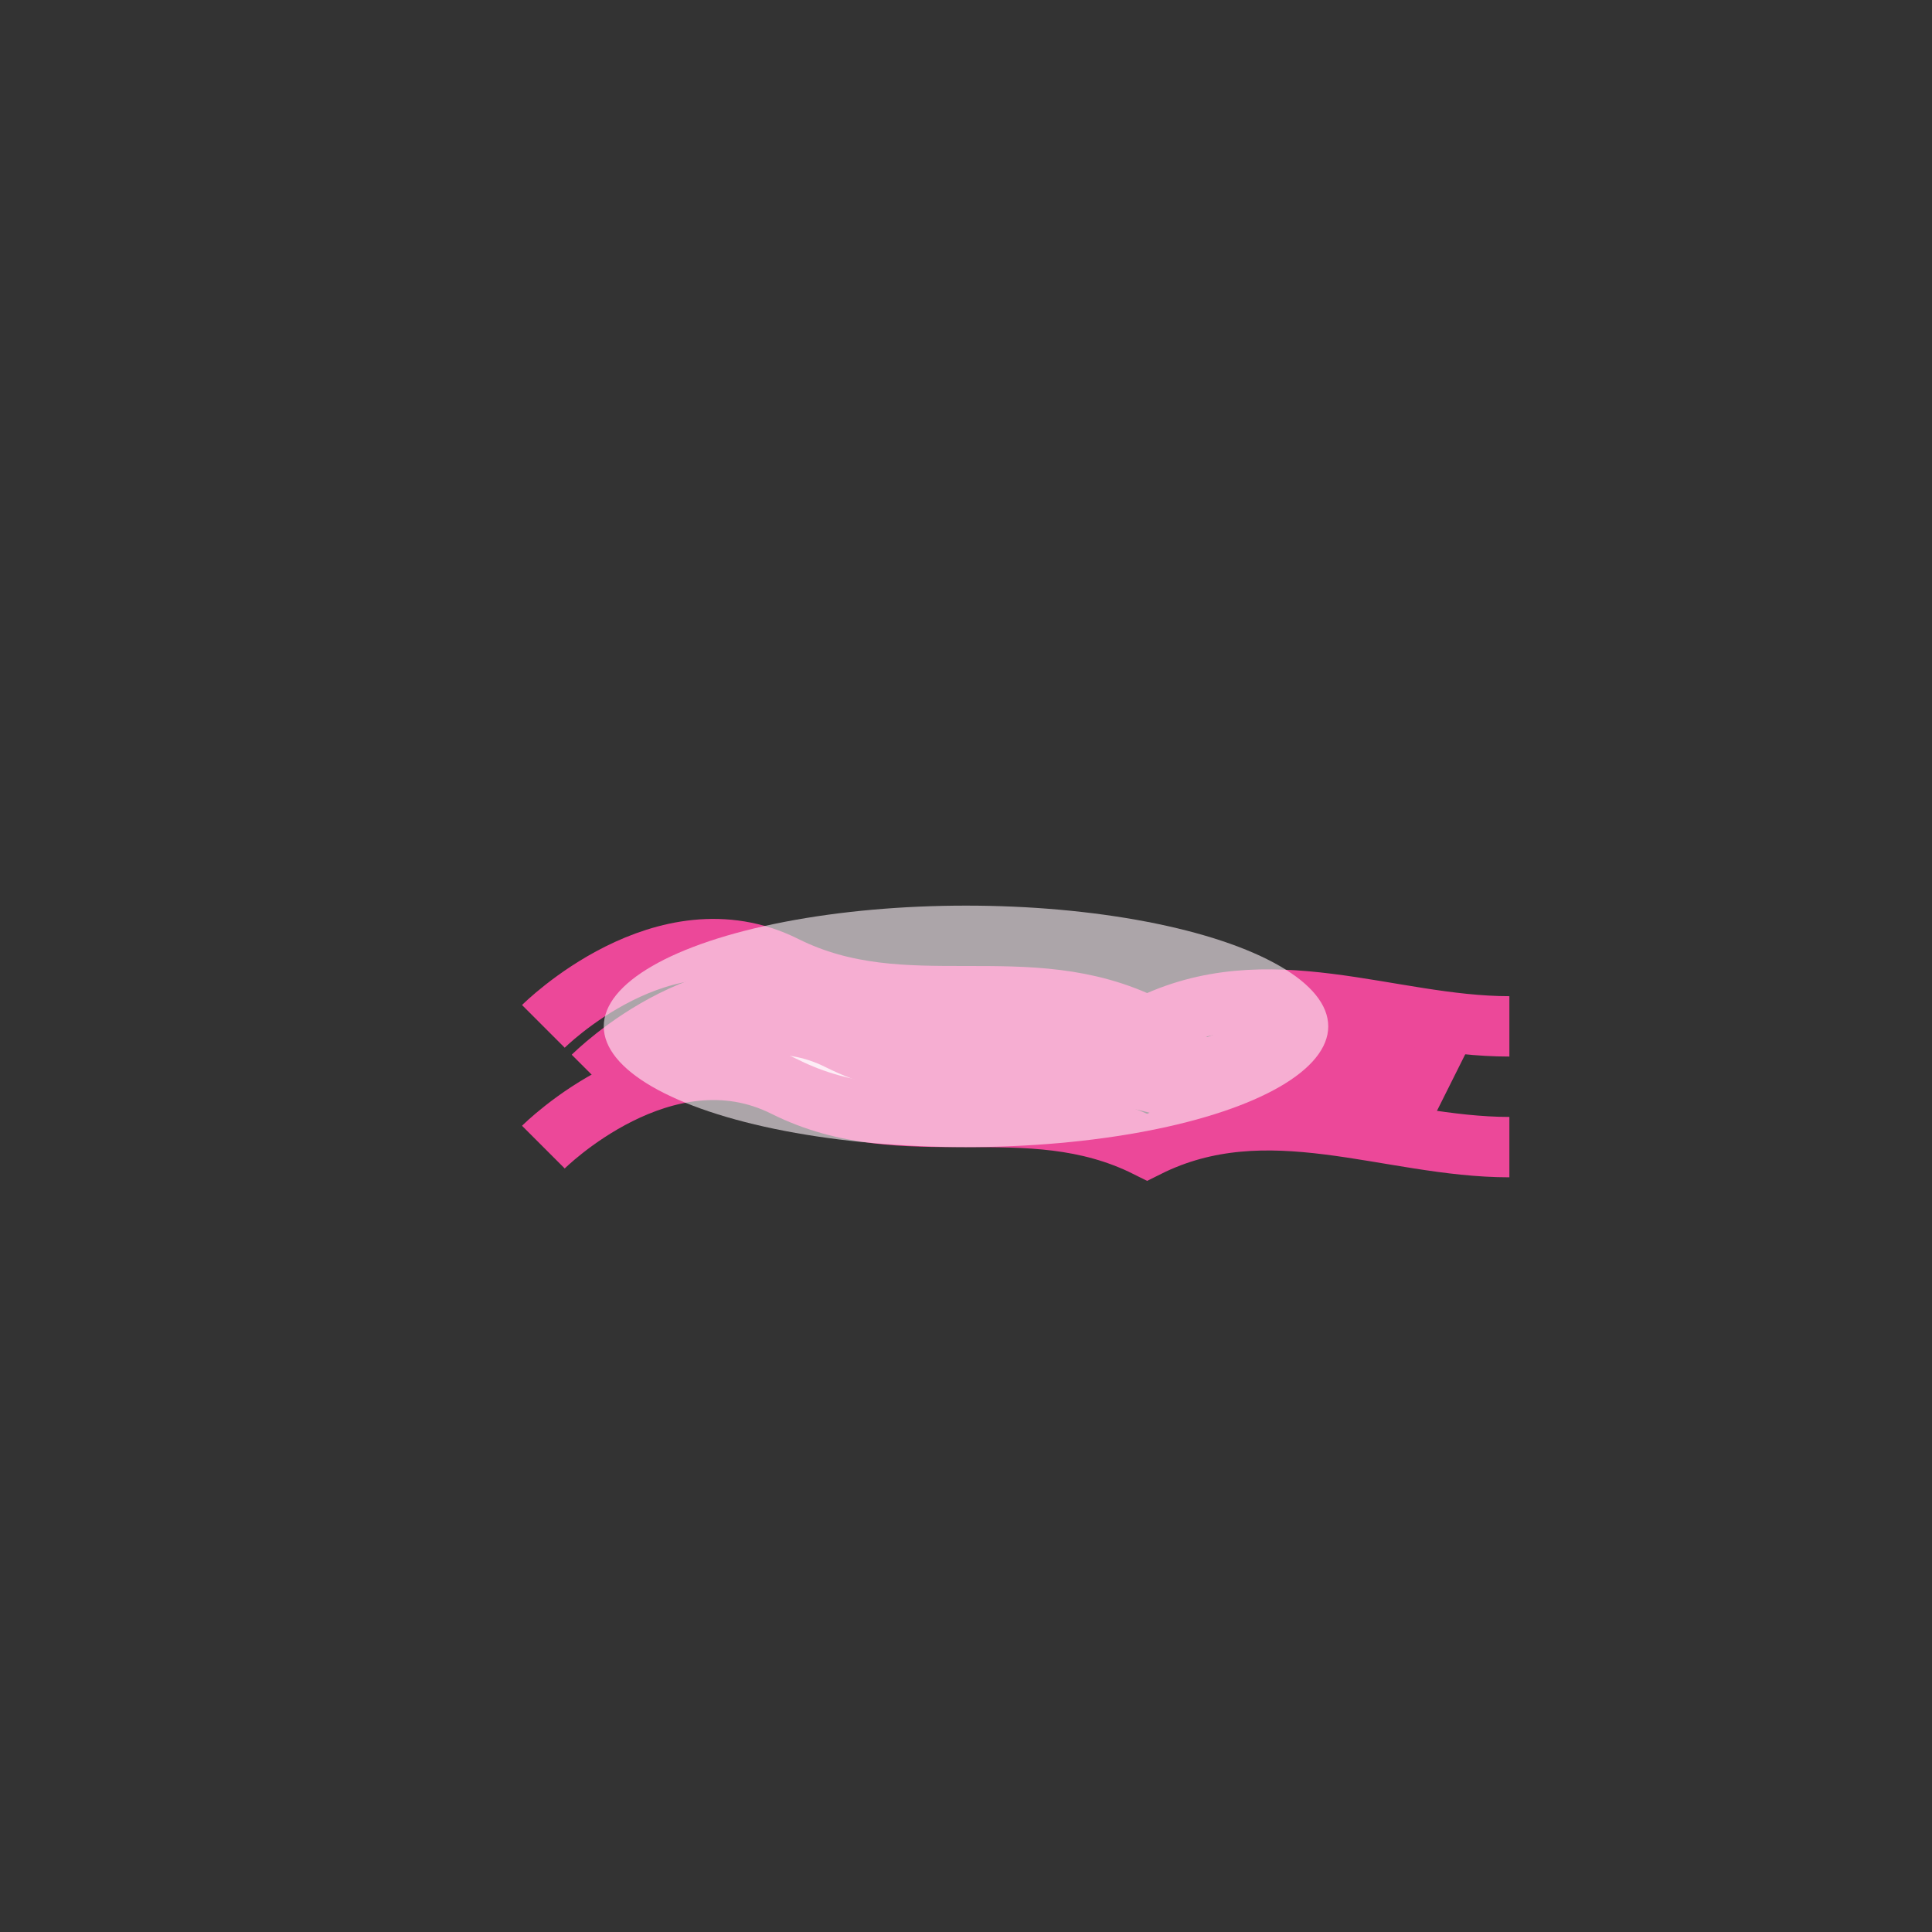 <svg width="64" height="64" viewBox="0 0 64 64" fill="none" xmlns="http://www.w3.org/2000/svg">
  <rect x="0" y="0" width="64" height="64" fill="#333333" stroke="none"/>
  <!-- Lip Liner Icon - Lips with defined outline -->
  <path d="M20 36C20 36 24 32 28 34C32 36 36 34 40 36C44 34 48 36 48 36" stroke="#EC4899" stroke-width="3" fill="#FCE7F3"/>
  <!-- Liner outline -->
  <path d="M18 34C18 34 22 30 26 32C30 34 34 32 38 34C42 32 46 34 50 34" stroke="#EC4899" stroke-width="2" fill="none"/>
  <path d="M18 38C18 38 22 34 26 36C30 38 34 36 38 38C42 36 46 38 50 38" stroke="#EC4899" stroke-width="2" fill="none"/>
  <!-- Lip highlight -->
  <ellipse cx="32" cy="34" rx="12" ry="4" fill="#FDF2F8" opacity="0.6"/>
</svg>
